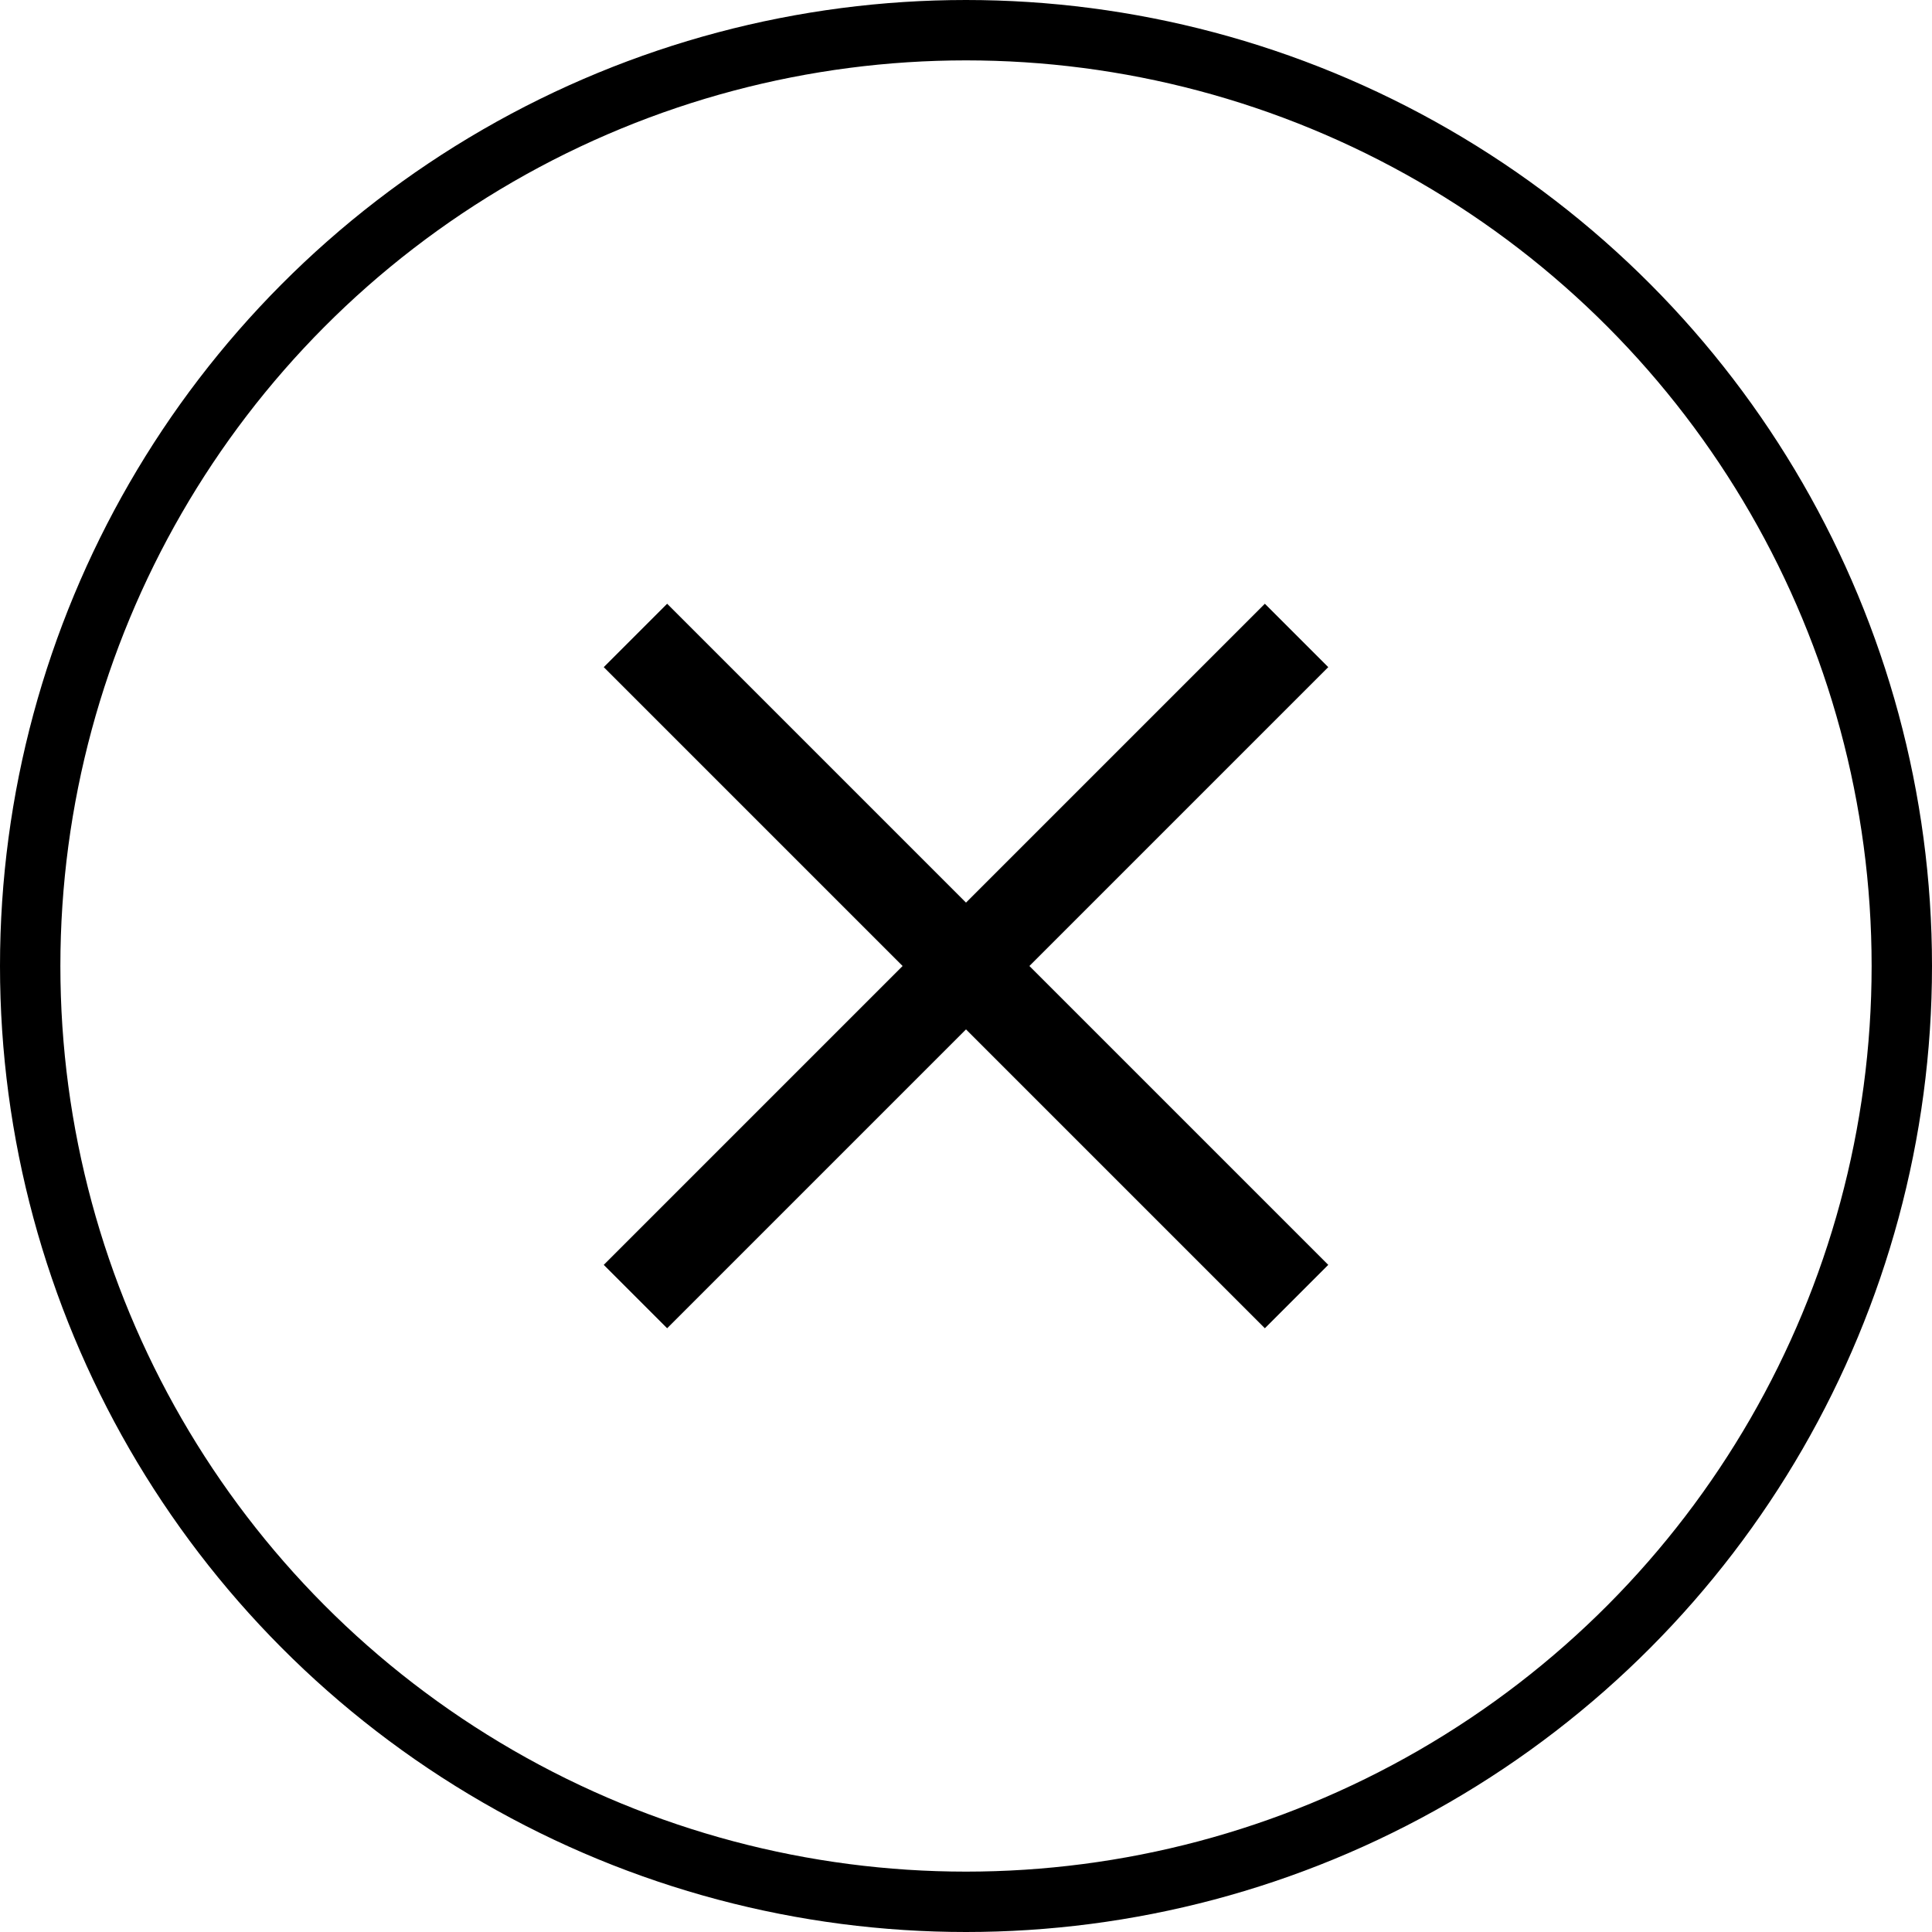 <svg width="32" height="32" viewBox="0 0 32 32" fill="none" xmlns="http://www.w3.org/2000/svg">
<circle cx="16" cy="16" r="15.5" stroke="black"/>
<path d="M22 11.05L20.95 10L16 14.95L11.05 10L10 11.05L14.95 16L10 20.95L11.05 22L16 17.05L20.95 22L22 20.95L17.05 16L22 11.05Z" fill="black"/>
</svg>
